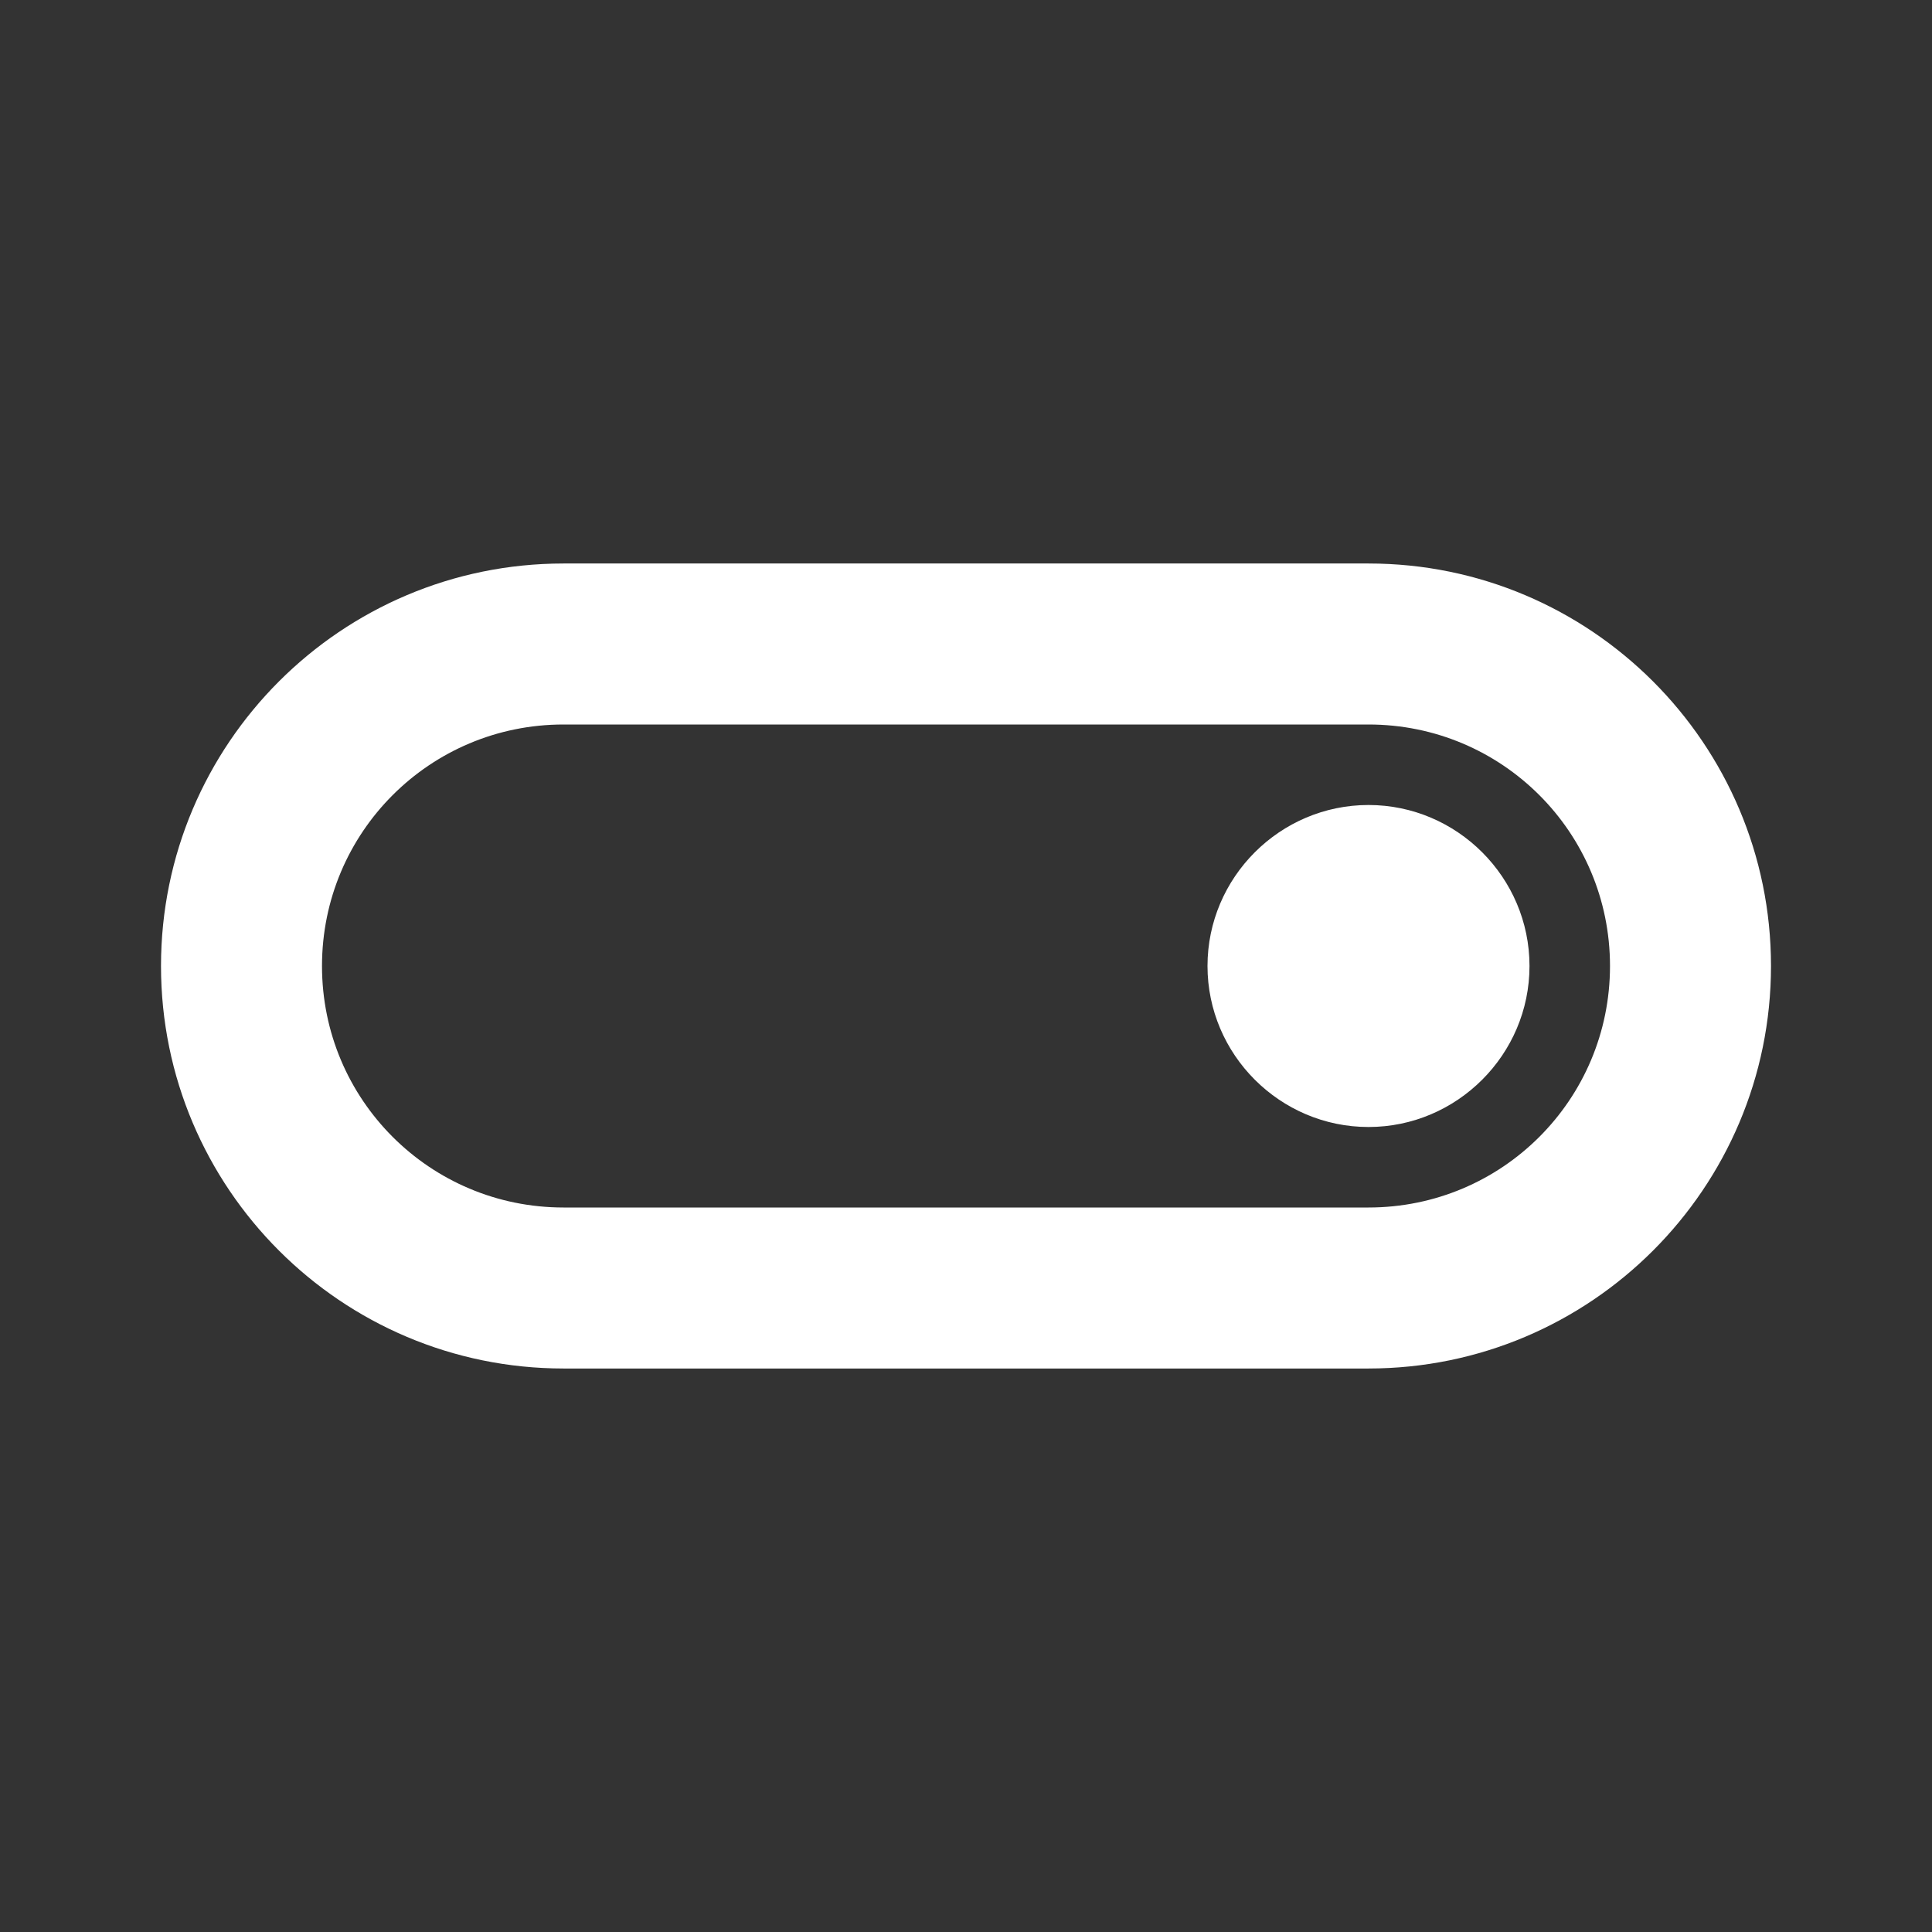 <?xml version="1.0" encoding="UTF-8"?><!DOCTYPE svg PUBLIC "-//W3C//DTD SVG 1.1//EN" "http://www.w3.org/Graphics/SVG/1.1/DTD/svg11.dtd"><svg xmlns="http://www.w3.org/2000/svg" xmlns:xlink="http://www.w3.org/1999/xlink" version="1.1" width="512" height="512" viewBox="0 0 512 512"><rect x="0" y="0" width="512" height="512" fill="#333333" stroke="none"/>    <path fill="#ffffff" transform="scale(1, -1) translate(0, -448)" glyph-name="toggle-switch-outline" unicode="&#xFA19;" horiz-adv-x="512" d=" M362.667 234.667C386.133 234.667 405.333 215.467 405.333 192S386.133 149.333 362.667 149.333S320 168.533 320 192S339.2 234.667 362.667 234.667M362.667 298.667C421.547 298.667 469.333 250.88 469.333 192S421.547 85.333 362.667 85.333H149.333C90.453 85.333 42.667 133.12 42.667 192S90.453 298.667 149.333 298.667H362.667M149.333 256C113.92 256 85.333 227.413 85.333 192S113.92 128 149.333 128H362.667C398.08 128 426.667 156.587 426.667 192S398.08 256 362.667 256H149.333z" /></svg>